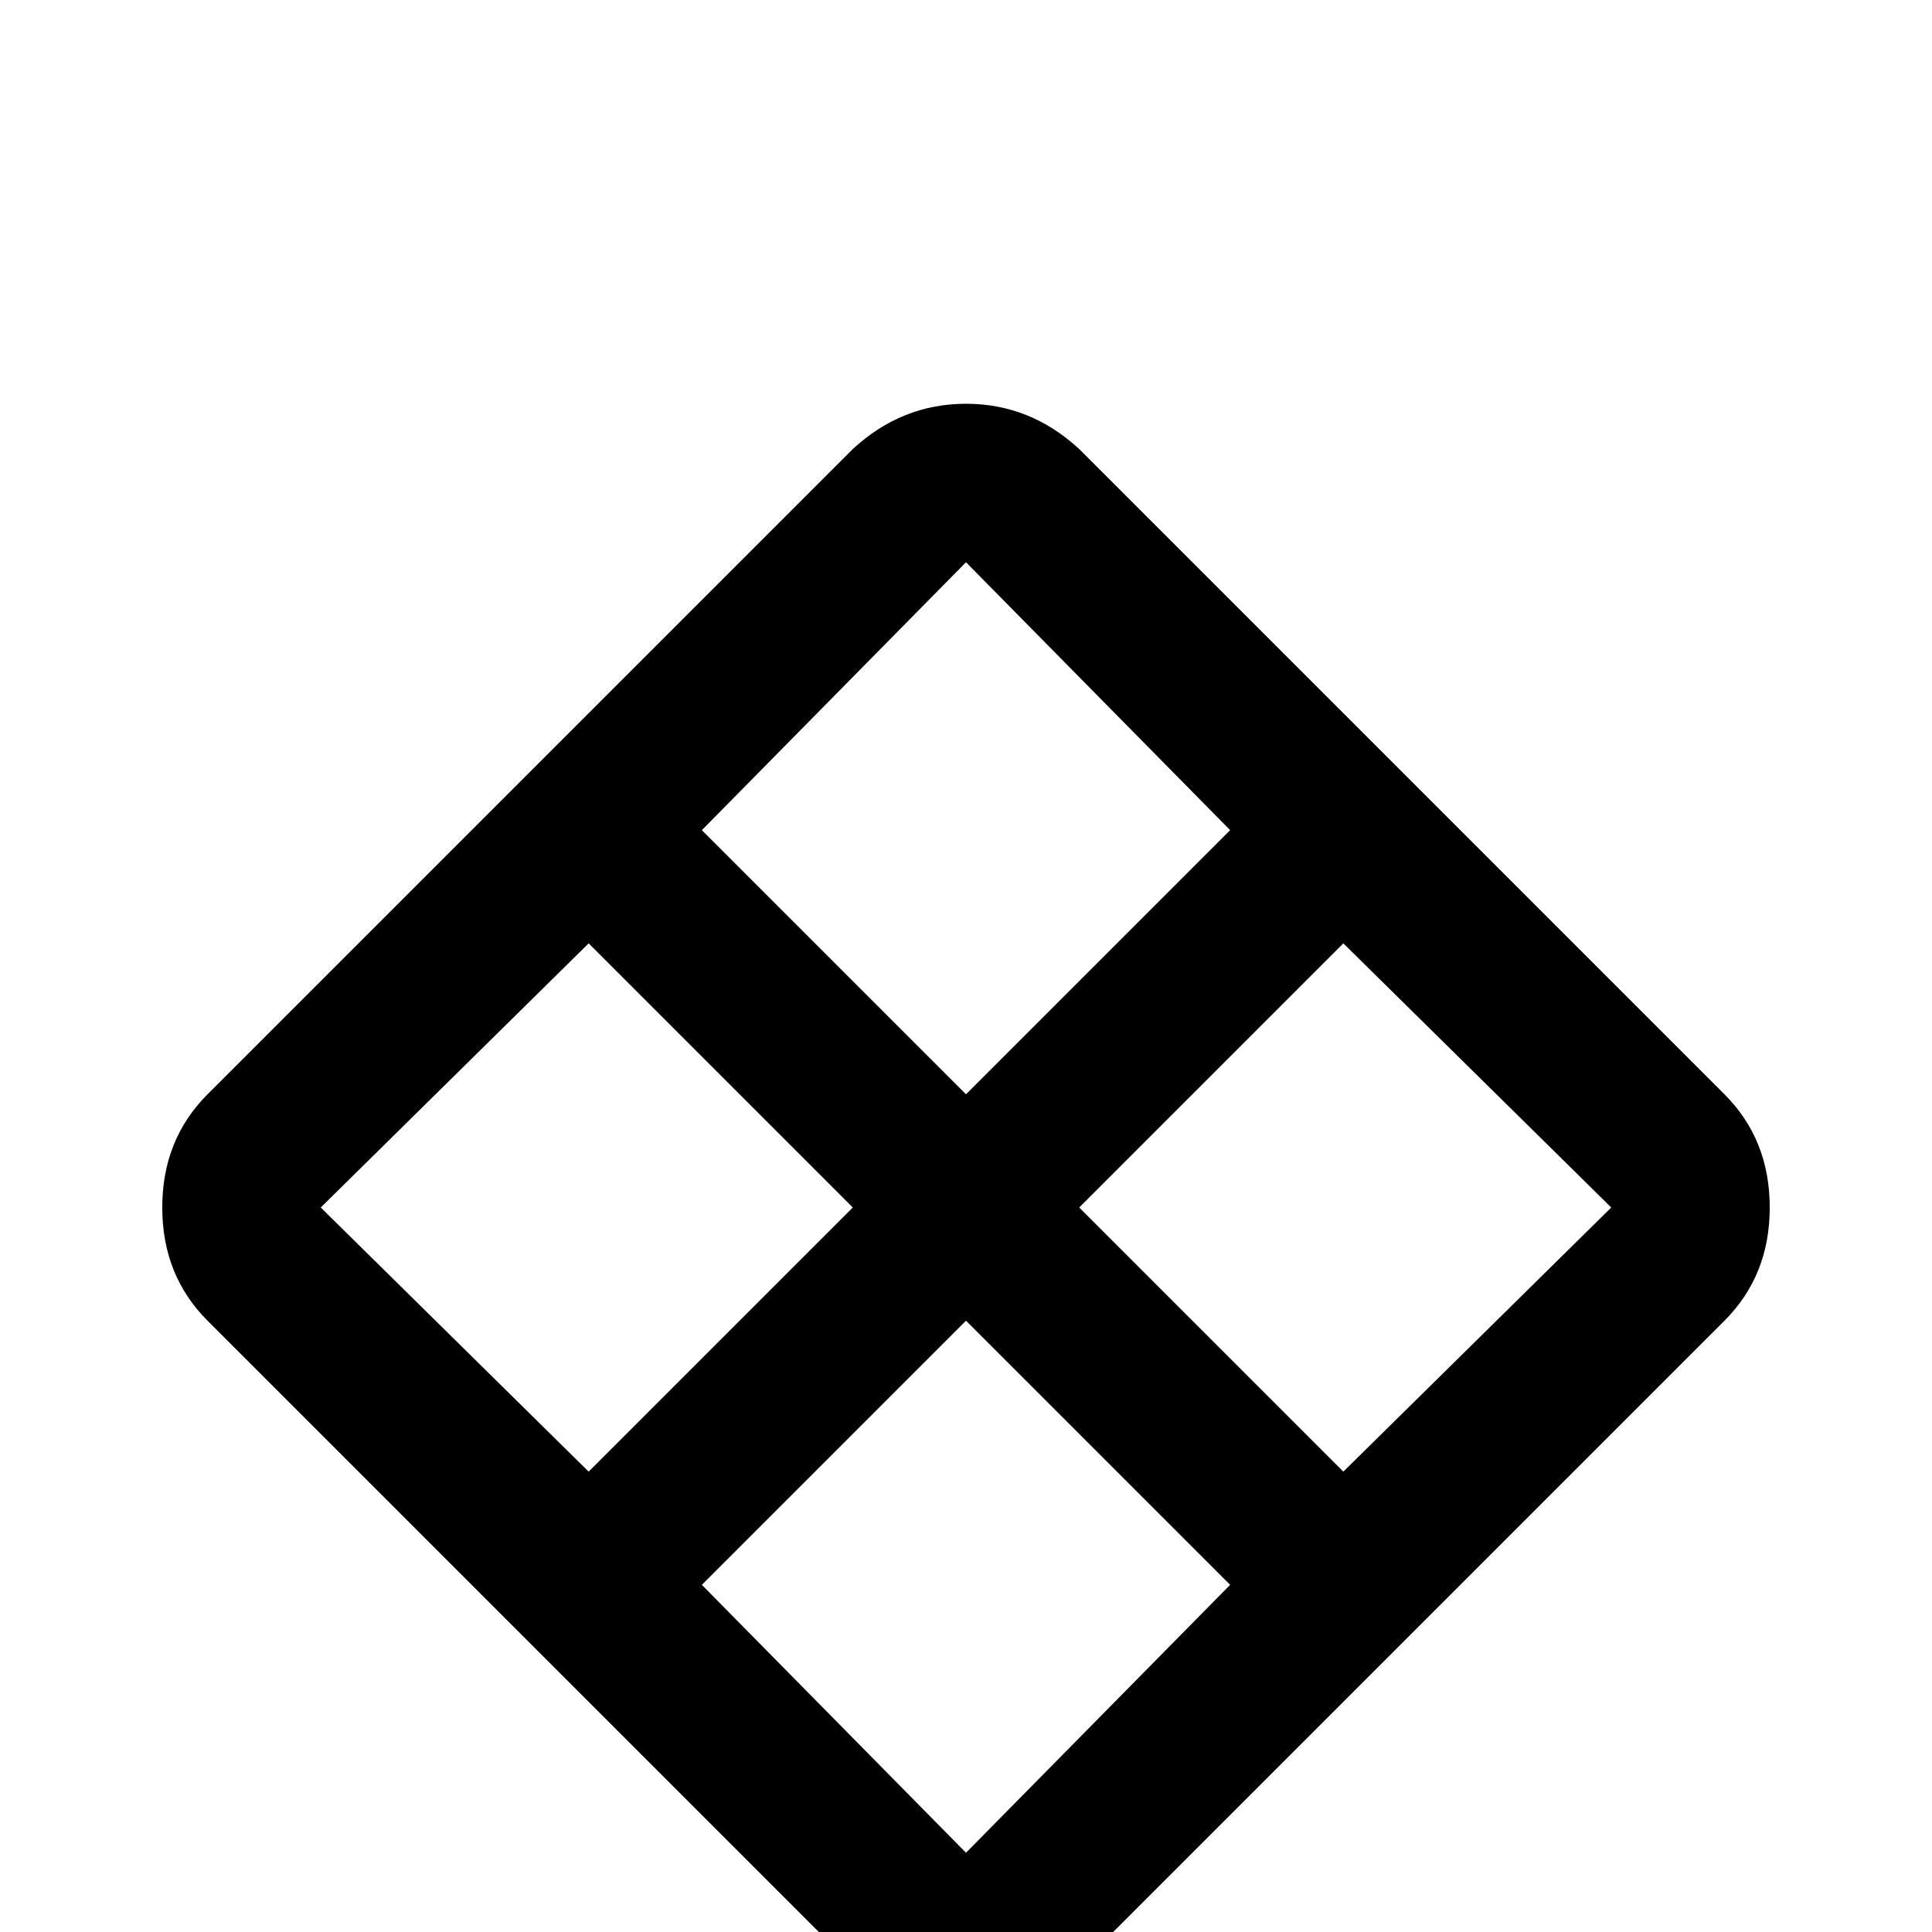 <svg xmlns="http://www.w3.org/2000/svg" viewBox="0 -512 512 512">
	<path fill="#000000" d="M256 -405Q239 -405 226 -393L55 -222Q43 -210 43 -192Q43 -174 55 -162L226 9Q238 21 256 21Q274 21 286 9L457 -162Q469 -174 469 -192Q469 -210 457 -222L286 -393Q273 -405 256 -405ZM256 -363L326 -292L256 -222L186 -292ZM156 -262L226 -192L156 -122L85 -192ZM356 -262L427 -192L356 -122L286 -192ZM256 -162L326 -92L256 -21L186 -92Z"/>
</svg>